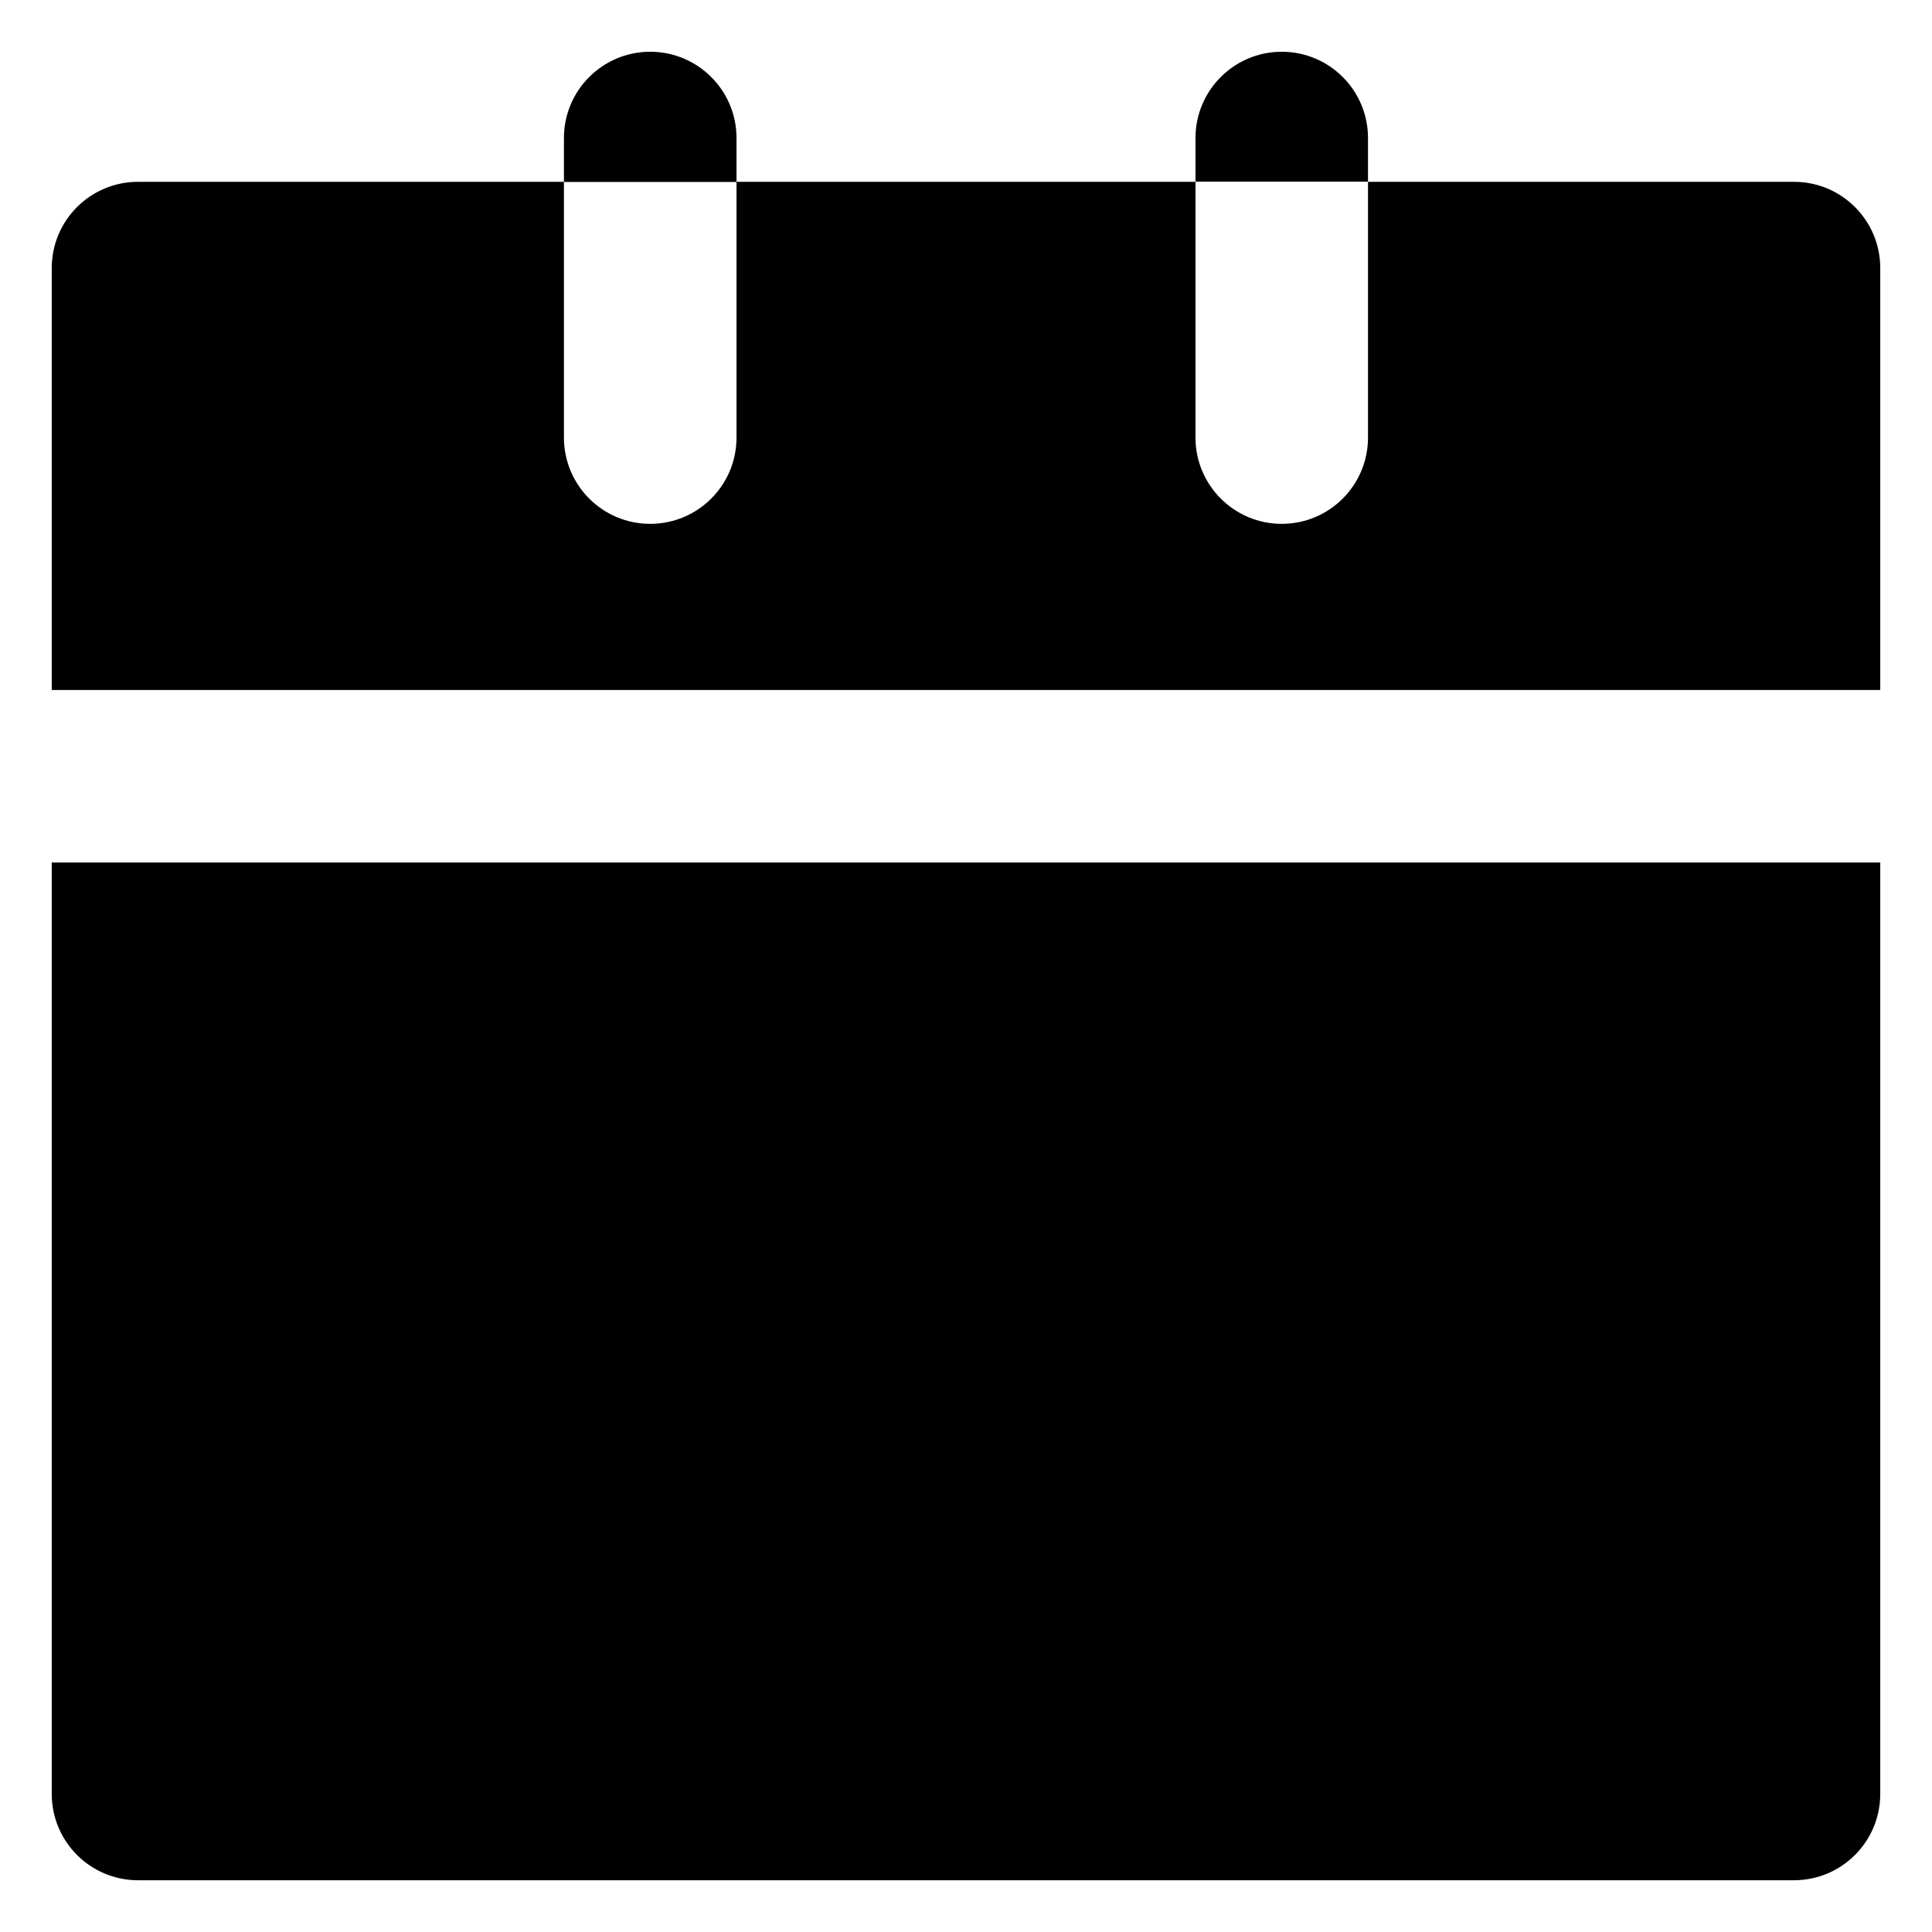 <svg width="28" height="28" viewBox="0 0 28 28" fill="none" xmlns="http://www.w3.org/2000/svg">
<path fill-rule="evenodd" clip-rule="evenodd" d="M10.674 2C10.674 1.31 10.114 0.75 9.423 0.75C8.733 0.75 8.173 1.31 8.173 2V2.635H2C1.31 2.635 0.75 3.194 0.75 3.885V10H27.25V12.5H0.75V26C0.75 26.69 1.31 27.25 2 27.25H26C26.69 27.25 27.25 26.69 27.25 26V3.885C27.25 3.194 26.69 2.635 26 2.635H19.826V6.342C19.826 7.032 19.267 7.592 18.576 7.592C17.886 7.592 17.326 7.032 17.326 6.342V2.635H10.674V2ZM19.826 2V2.633H17.326V2C17.326 1.31 17.886 0.75 18.576 0.75C19.267 0.75 19.826 1.31 19.826 2ZM10.674 6.342V2.637H8.173V6.342C8.173 7.032 8.733 7.592 9.423 7.592C10.114 7.592 10.674 7.032 10.674 6.342Z" fill="black"/>
</svg>
